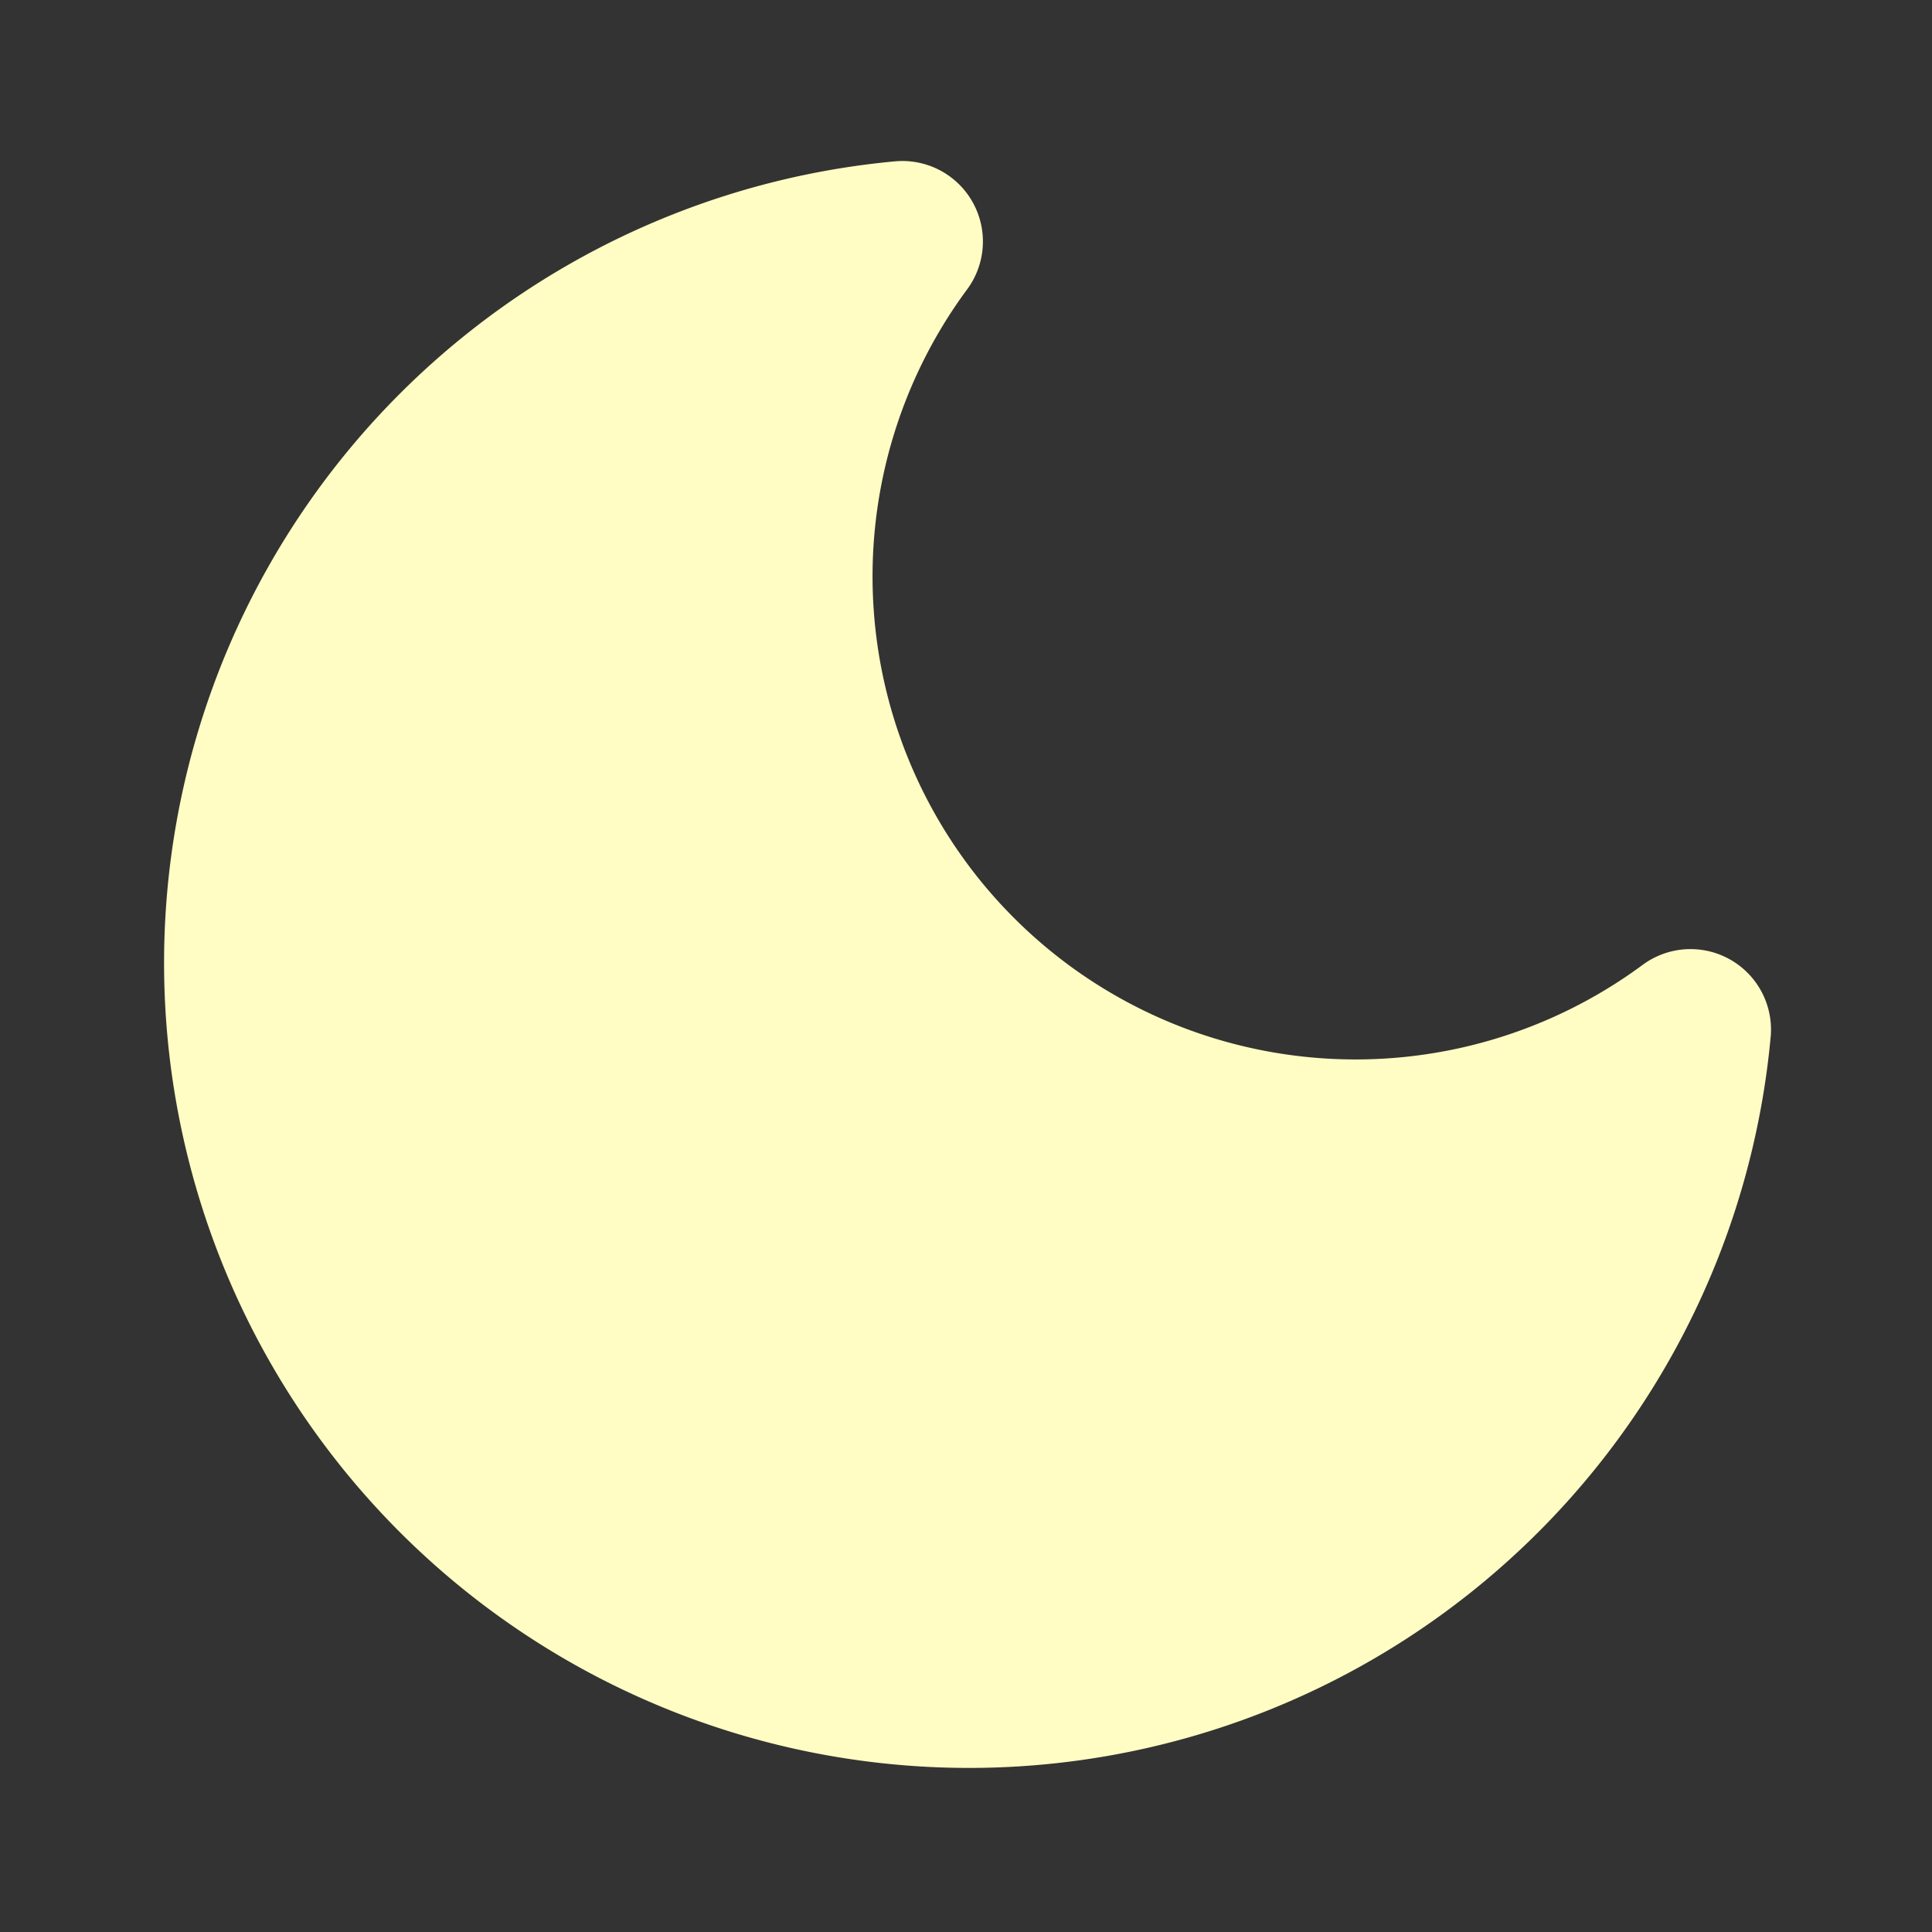 <svg xmlns="http://www.w3.org/2000/svg" width="24" height="24" viewBox="0 0 24 24" fill="#fffdc3" stroke="#fffdc3" stroke-width="2" stroke-linecap="round" stroke-linejoin="round" class="feather feather-moon"><rect x="0" y="0" width="24" height="24" fill="#333333" stroke="none"/><path d="M21 12.79A9 9 0 1 1 11.21 3 7 7 0 0 0 21 12.79z"></path></svg>